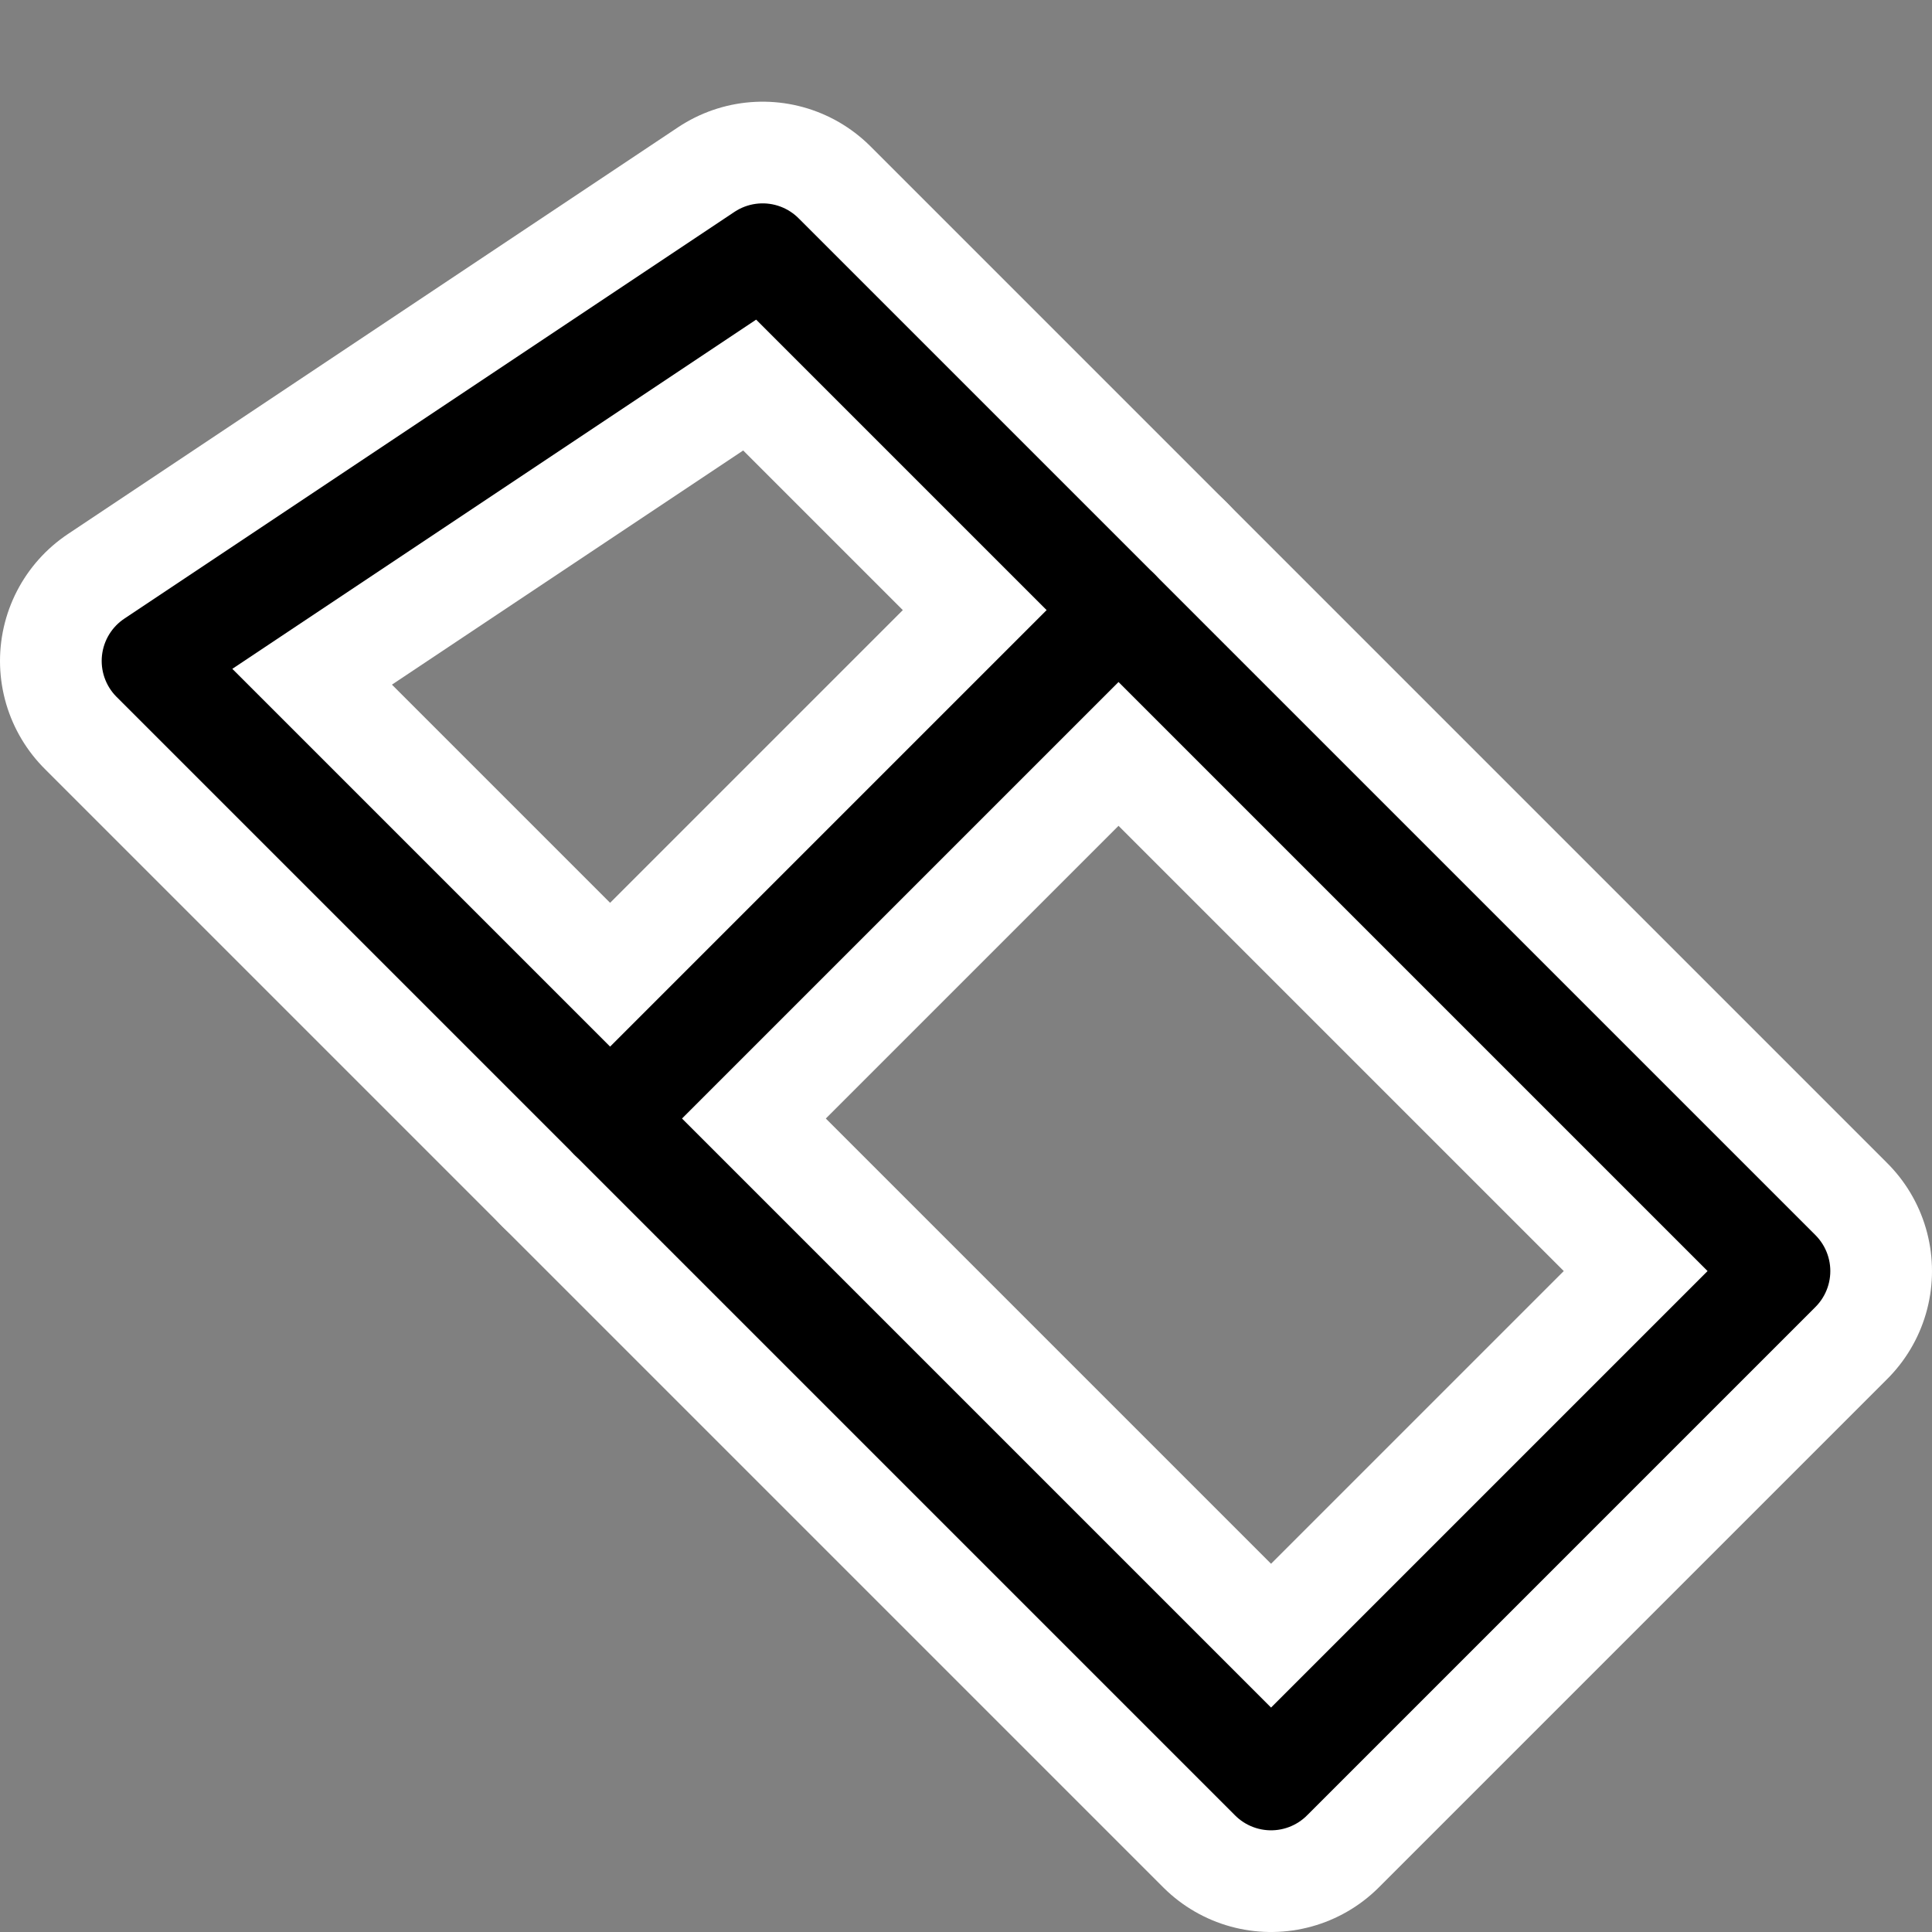 <?xml version="1.0" encoding="UTF-8" standalone="no"?>
<svg
   xmlns:dc="http://purl.org/dc/elements/1.1/"
   xmlns:cc="http://creativecommons.org/ns#"
   xmlns:rdf="http://www.w3.org/1999/02/22-rdf-syntax-ns#"
   xmlns:svg="http://www.w3.org/2000/svg"
   xmlns="http://www.w3.org/2000/svg"
   xmlns:sodipodi="http://sodipodi.sourceforge.net/DTD/sodipodi-0.dtd"
   xmlns:inkscape="http://www.inkscape.org/namespaces/inkscape"
   inkscape:export-ydpi="101.05264"
   inkscape:export-xdpi="101.05264"
   inkscape:export-filename="/home/julien/workspace/nuru-web/img/cursor_eraser.png"
   sodipodi:docname="cursor_bucket.svg"
   inkscape:version="1.0.2 (e86c870879, 2021-01-15)"
   id="svg8"
   version="1.1"
   viewBox="0 0 19 19"
   height="19"
   width="19">
  <rect x="0" y="0" width="19" height="19" fill="#808080" stroke="none"/>
  <defs
     id="defs2">
    <marker
       inkscape:isstock="true"
       style="overflow:visible"
       id="marker1241"
       refX="0"
       refY="0"
       orient="auto"
       inkscape:stockid="Arrow1Lstart">
      <path
         inkscape:connector-curvature="0"
         transform="matrix(0.8,0,0,0.8,10,0)"
         style="fill:#ffffff;fill-opacity:1;fill-rule:evenodd;stroke:#000000;stroke-width:1pt;stroke-opacity:1"
         d="M 0,0 5,-5 -12.5,0 5,5 Z"
         id="path1239" />
    </marker>
    <marker
       inkscape:isstock="true"
       style="overflow:visible"
       id="Arrow1Lstart"
       refX="0"
       refY="0"
       orient="auto"
       inkscape:stockid="Arrow1Lstart">
      <path
         inkscape:connector-curvature="0"
         transform="matrix(0.8,0,0,0.8,10,0)"
         style="fill-rule:evenodd;stroke:#000000;stroke-width:1pt"
         d="M 0,0 5,-5 -12.5,0 5,5 Z"
         id="path969" />
    </marker>
  </defs>
  <sodipodi:namedview
     showborder="true"
     inkscape:pagecheckerboard="true"
     inkscape:window-maximized="1"
     inkscape:window-y="1112"
     inkscape:window-x="964"
     inkscape:window-height="1034"
     inkscape:window-width="942"
     units="px"
     showgrid="true"
     inkscape:document-rotation="0"
     inkscape:current-layer="layer1"
     inkscape:document-units="px"
     inkscape:cy="11.576392"
     inkscape:cx="11.284478"
     inkscape:zoom="8.8590521"
     inkscape:pageshadow="2"
     inkscape:pageopacity="0.0"
     borderopacity="1.0"
     bordercolor="#666666"
     pagecolor="#ffffff"
     id="base">
    <inkscape:grid
       id="grid1711"
       type="xygrid" />
  </sodipodi:namedview>
  <g
     id="layer1"
     inkscape:groupmode="layer"
     inkscape:label="Layer 1">
    <path
       sodipodi:nodetypes="cc"
       inkscape:connector-curvature="0"
       id="path952-6"
       d="M 6,11 11,6"
       style="fill:none;stroke:#ffffff;stroke-width:3;stroke-linecap:round;stroke-linejoin:round;stroke-opacity:1;stroke-miterlimit:4;stroke-dasharray:none" />
    <path
       style="font-variation-settings:normal;opacity:1;vector-effect:none;fill:none;fill-opacity:1;stroke:#ffffff;stroke-width:3;stroke-linecap:round;stroke-linejoin:round;stroke-miterlimit:4;stroke-dasharray:none;stroke-dashoffset:0;stroke-opacity:1;stop-color:#000000;stop-opacity:1"
       d="m 1.5,6.5 11,11 5,-5 -10,-10 z"
       id="path1410-6-4-0-5-7"
       inkscape:connector-curvature="0"
       sodipodi:nodetypes="ccccc" />
    <path
       sodipodi:nodetypes="ccccc"
       inkscape:connector-curvature="0"
       id="path1410-6-4-0-5"
       d="m 1.5,6.5 11,11 5,-5 -10,-10 z"
       style="font-variation-settings:normal;opacity:1;vector-effect:none;fill:none;fill-opacity:1;stroke:#000000;stroke-width:1;stroke-linecap:round;stroke-linejoin:round;stroke-miterlimit:4;stroke-dasharray:none;stroke-dashoffset:0;stroke-opacity:1;stop-color:#000000;stop-opacity:1" />
    <path
       style="fill:none;stroke:#000000;stroke-width:1px;stroke-linecap:round;stroke-linejoin:round;stroke-opacity:1"
       d="M 6,11 11,6"
       id="path952"
       inkscape:connector-curvature="0"
       sodipodi:nodetypes="cc" />
  </g>
</svg>
